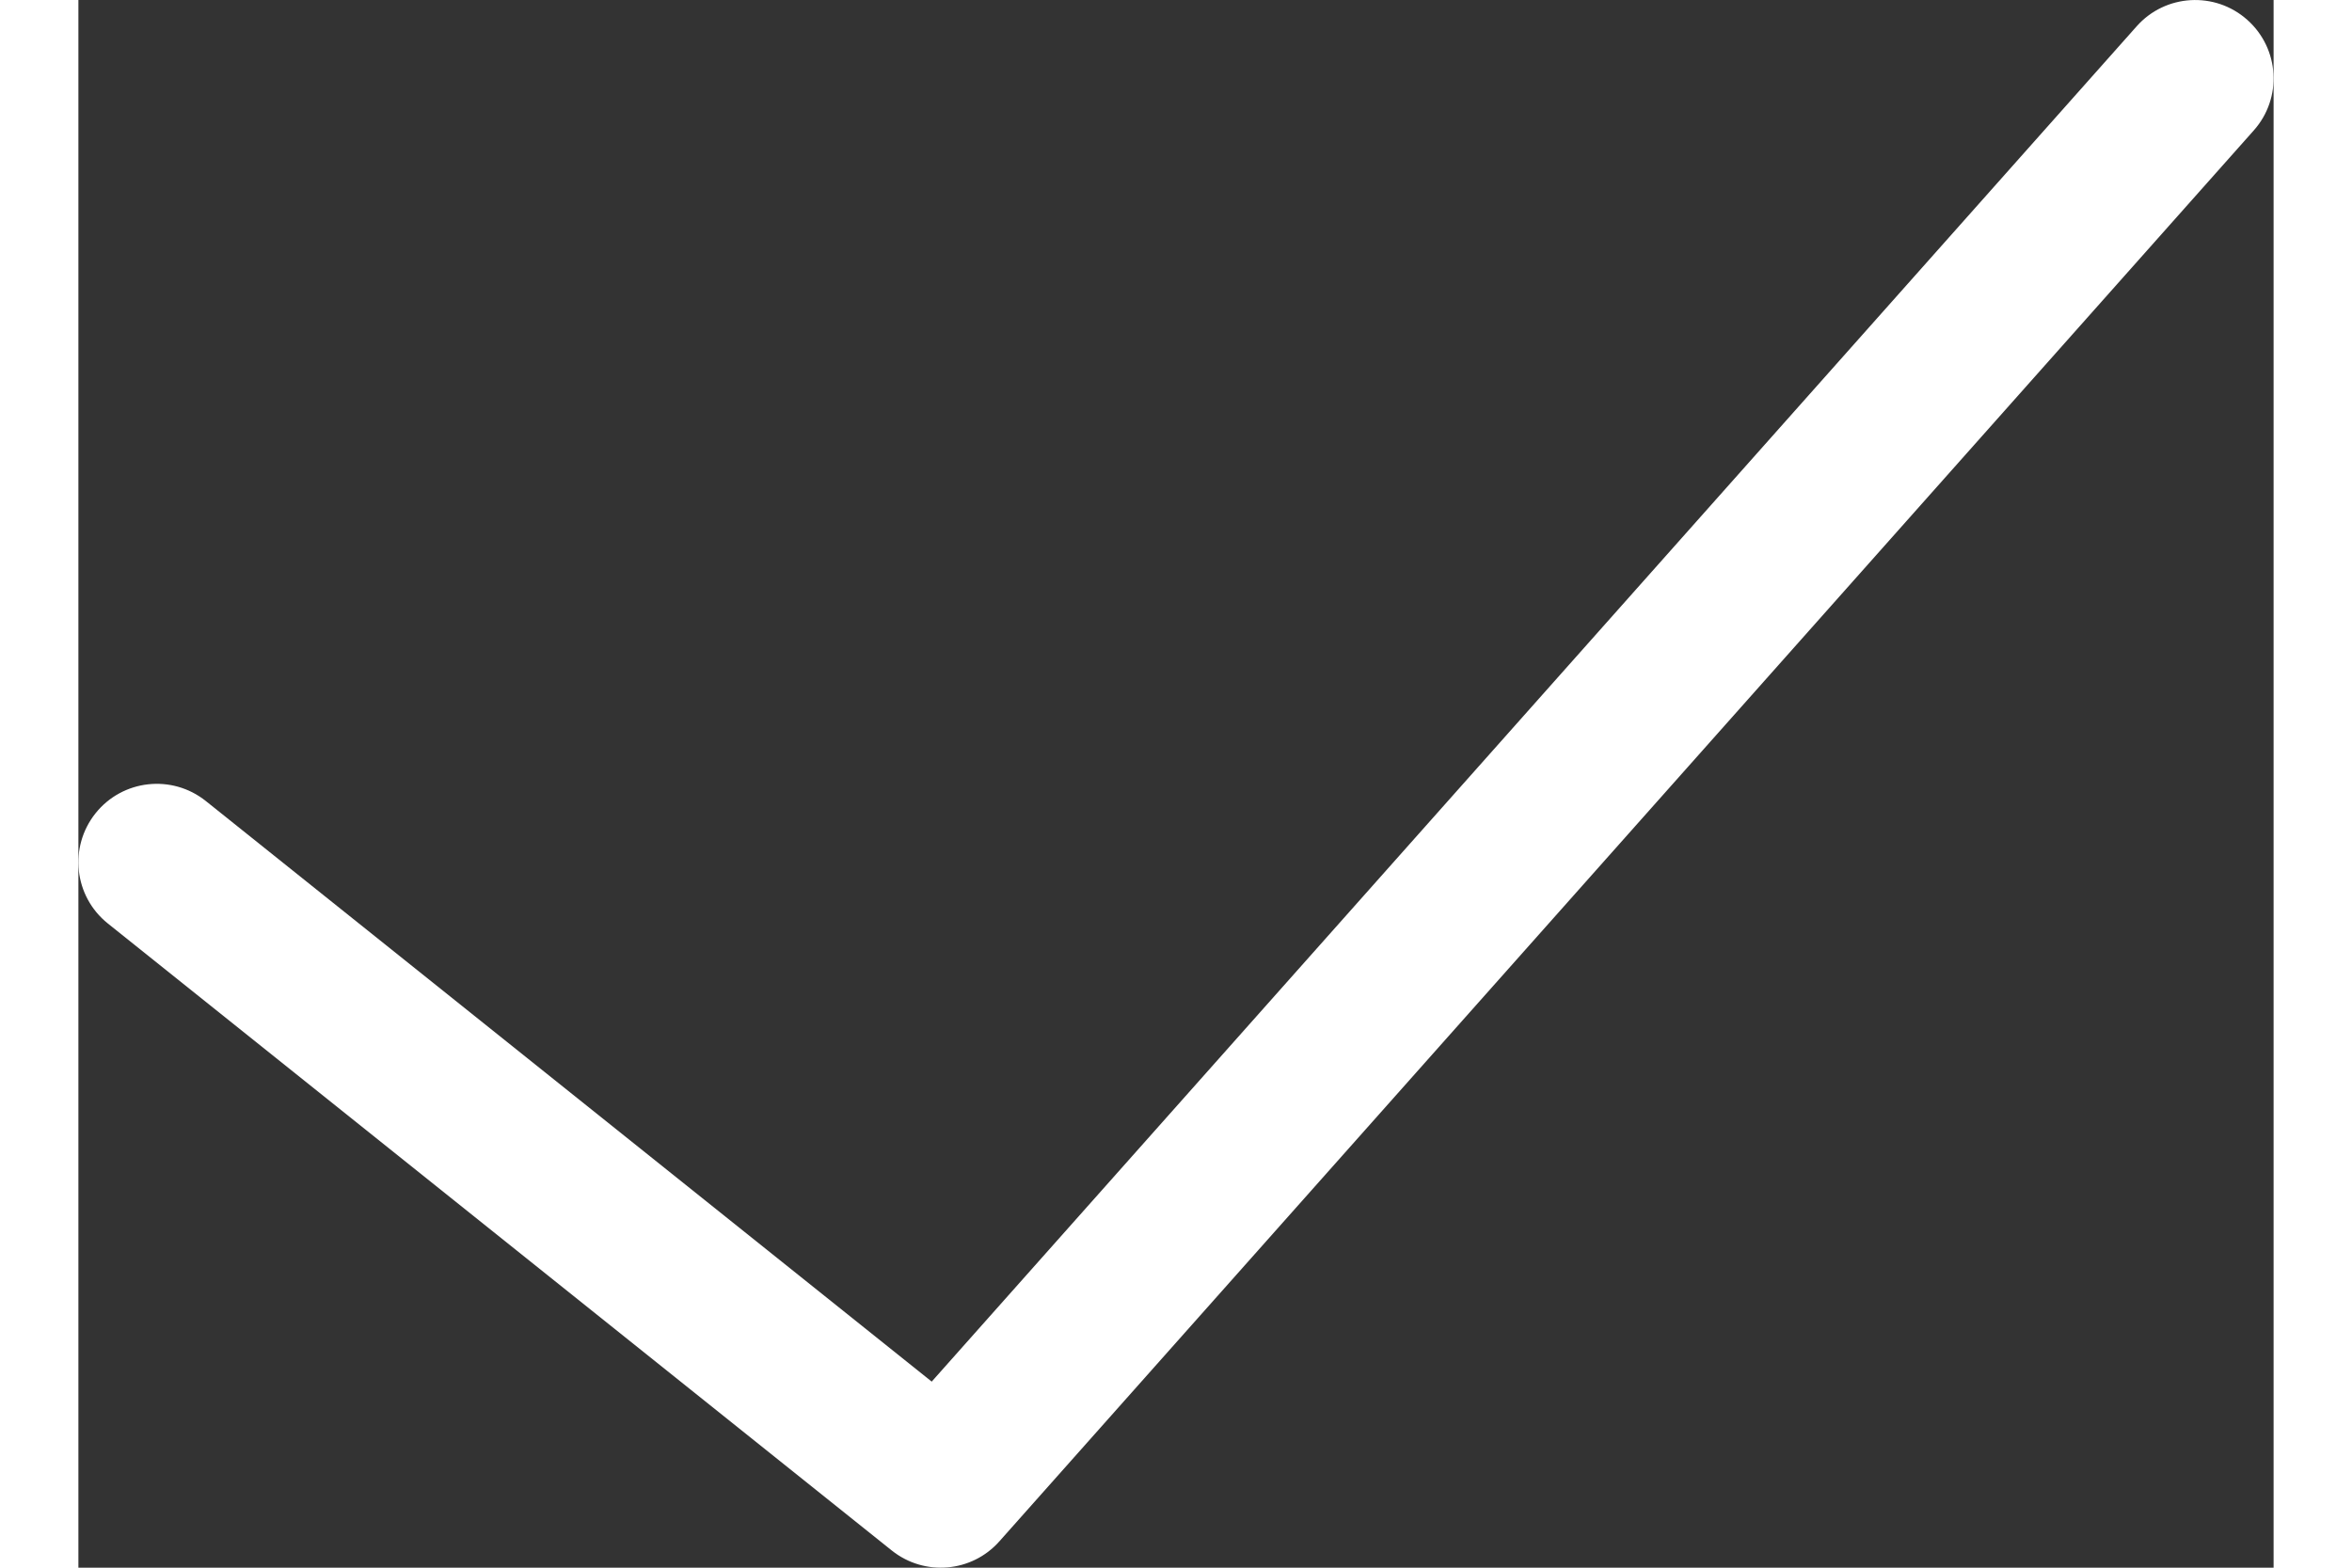 <svg width="15" height="10" viewBox="0 0 28 20" version="1.1" xmlns="http://www.w3.org/2000/svg" xmlns:xlink="http://www.w3.org/1999/xlink">
<rect x="0" y="0" width="28" height="20" fill="#333333" stroke="none"/>
<title>Vector</title>
<desc>Created using Figma</desc>
<g id="Canvas" transform="translate(-1769 -1961)">
<g id="Vector">
<use xlink:href="#path0_stroke" transform="translate(1770 1962)" fill="#FFFFFF"/>
</g>
</g>
<defs>
<path id="path0_stroke" d="M 26.747 0.664C 27.114 0.252 27.077 -0.38 26.664 -0.747C 26.252 -1.114 25.619 -1.077 25.253 -0.664L 26.747 0.664ZM 10 18L 9.375 18.781C 9.791 19.113 10.394 19.062 10.747 18.664L 10 18ZM 0.625 9.219C 0.193 8.874 -0.436 8.944 -0.781 9.375C -1.126 9.807 -1.056 10.436 -0.625 10.781L 0.625 9.219ZM 25.253 -0.664L 9.253 17.336L 10.747 18.664L 26.747 0.664L 25.253 -0.664ZM 10.625 17.219L 0.625 9.219L -0.625 10.781L 9.375 18.781L 10.625 17.219Z"/>
</defs>
</svg>
